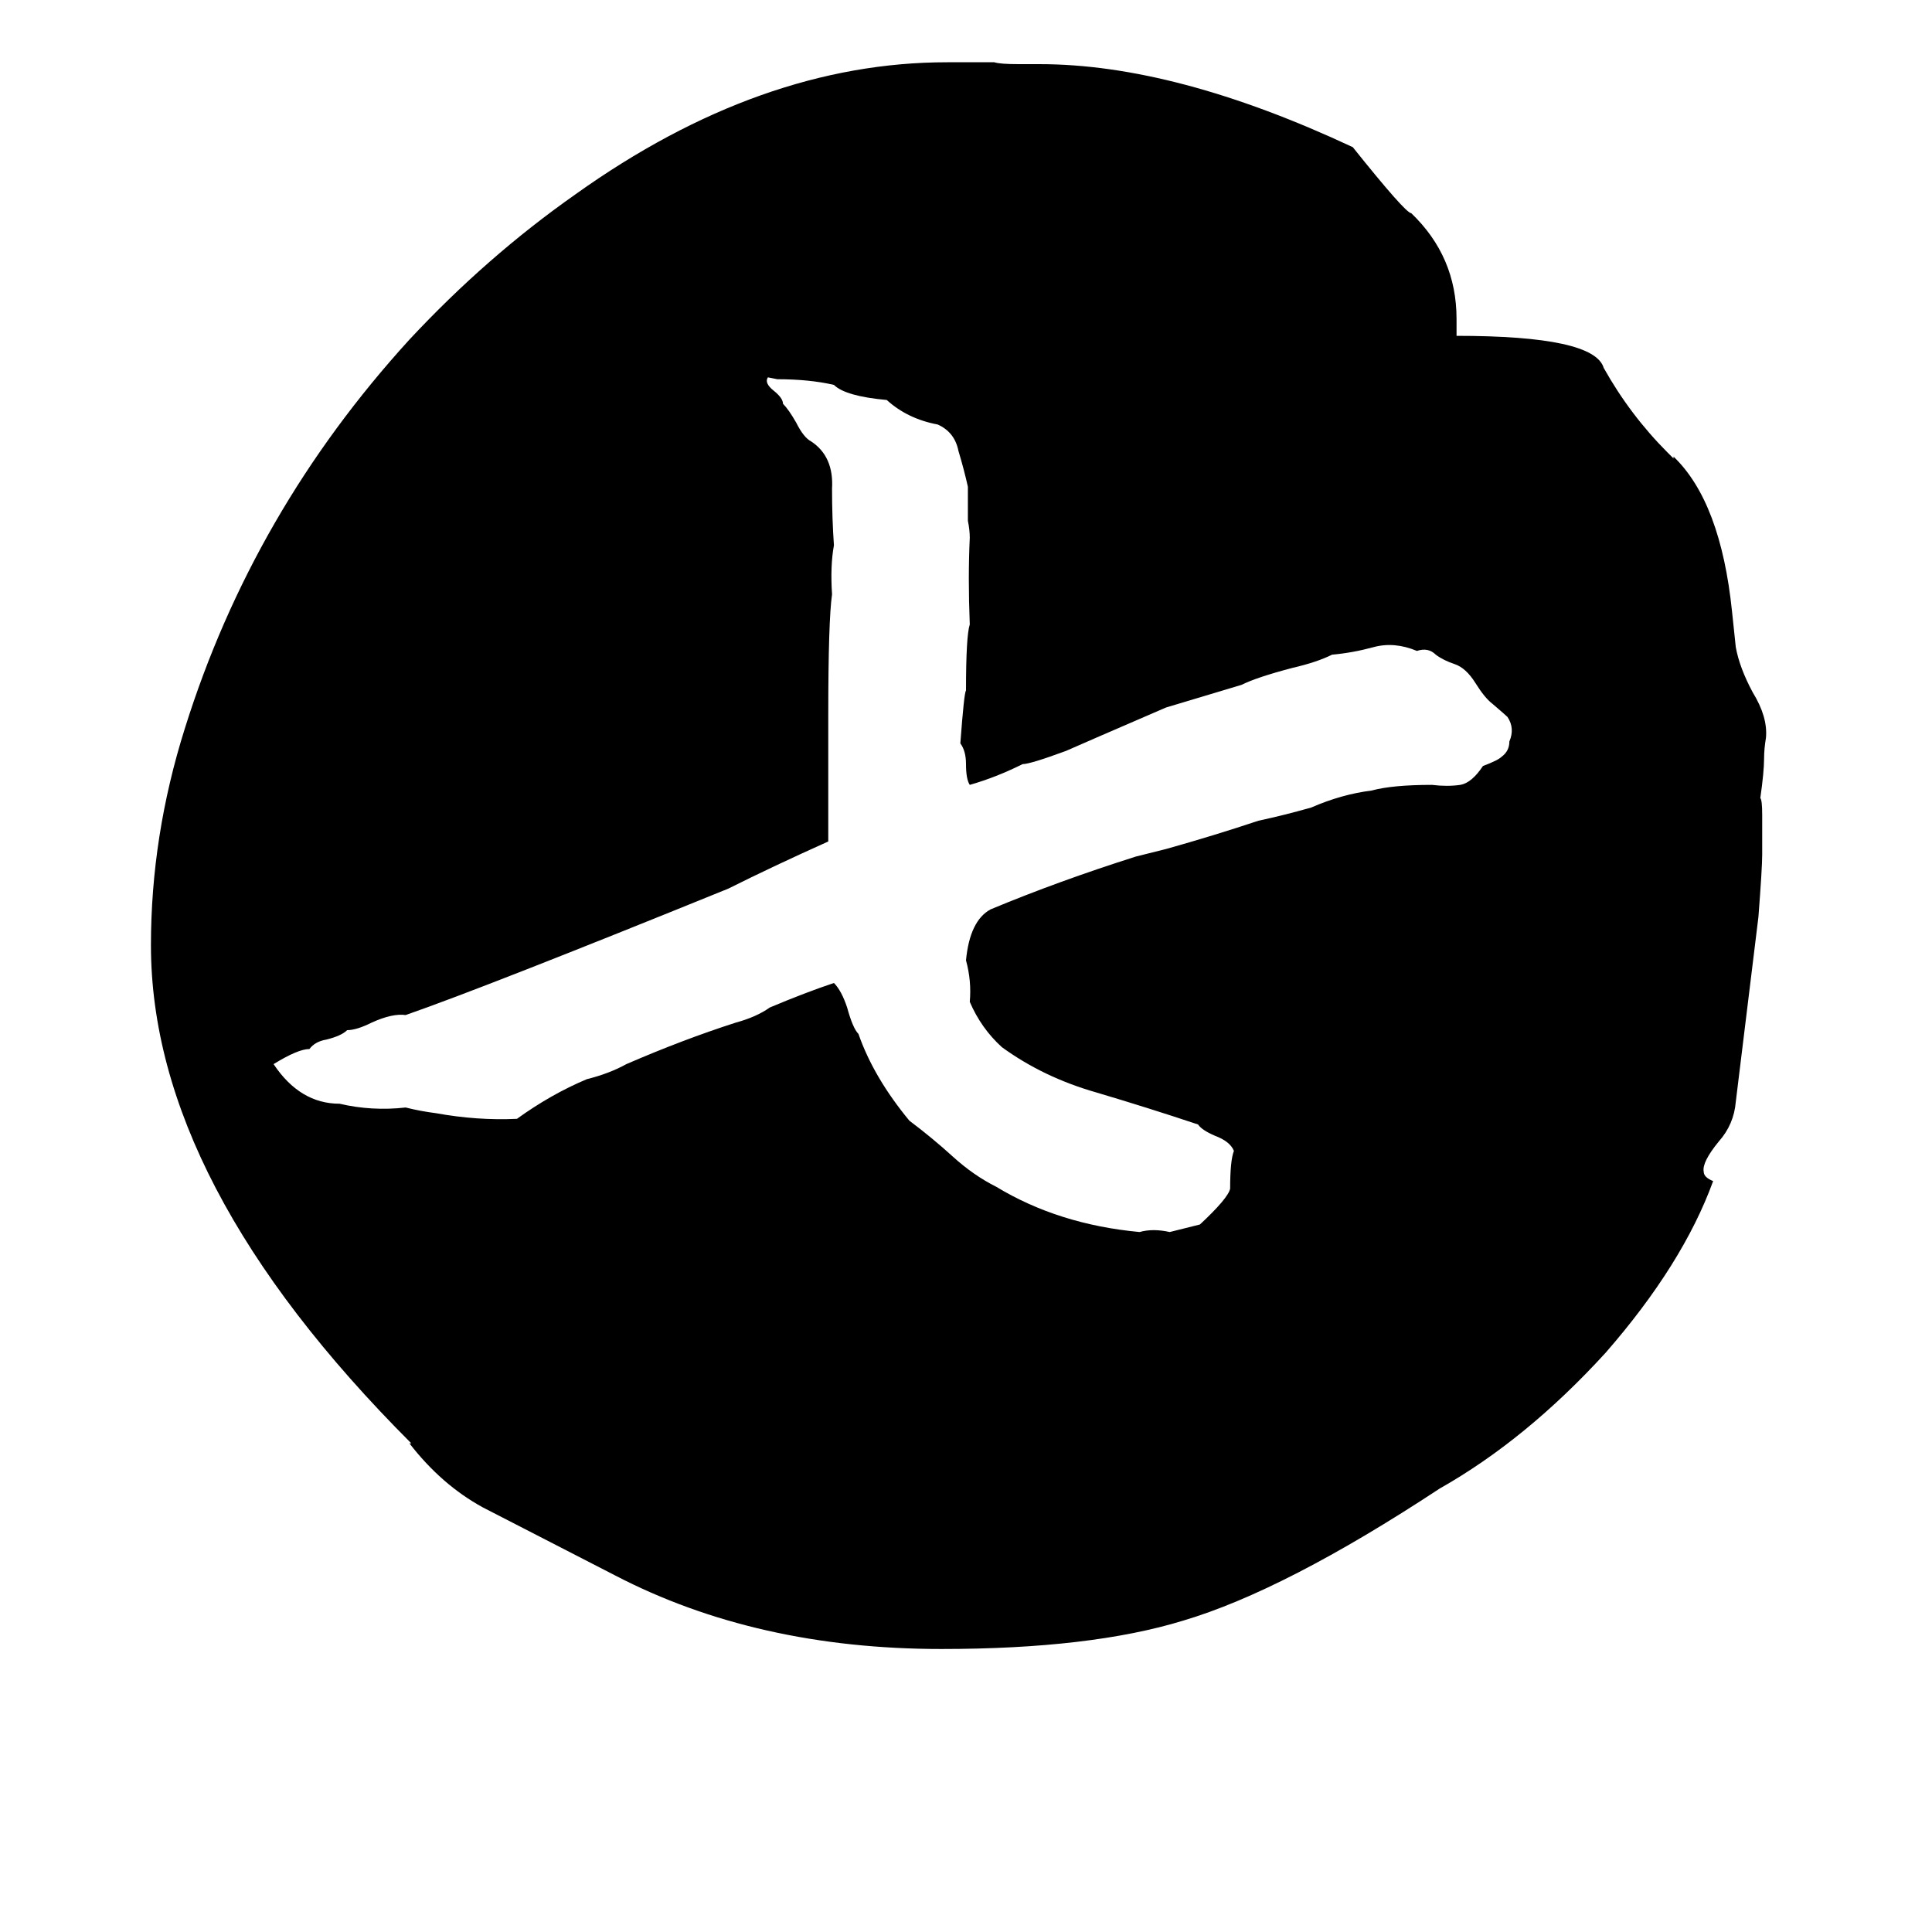<svg xmlns="http://www.w3.org/2000/svg" viewBox="0 -800 1024 1024">
	<path fill="#000000" d="M412 -599L407 -600Q405 -597 410 -593Q415 -589 415 -586Q418 -583 422 -576Q426 -568 430 -566Q442 -558 441 -541Q441 -525 442 -511Q440 -500 441 -485Q439 -471 439 -421V-365Q439 -359 439 -354Q410 -341 386 -329Q258 -277 215 -262Q208 -263 197 -258Q189 -254 184 -254Q181 -251 173 -249Q167 -248 164 -244Q158 -244 145 -236Q159 -215 180 -215Q197 -211 215 -213Q223 -211 231 -210Q253 -206 274 -207Q292 -220 311 -228Q323 -231 332 -236Q362 -249 390 -258Q401 -261 408 -266Q427 -274 442 -279Q446 -275 449 -266Q452 -255 455 -252Q463 -229 482 -206Q494 -197 505 -187Q516 -177 528 -171Q561 -151 604 -147Q611 -149 620 -147Q628 -149 636 -151Q651 -165 652 -170Q652 -185 654 -190Q652 -195 644 -198Q637 -201 635 -204Q608 -213 581 -221Q553 -229 531 -245Q520 -255 514 -269Q515 -280 512 -291Q514 -312 525 -318Q561 -333 602 -346Q610 -348 618 -350Q643 -357 667 -365Q681 -368 695 -372Q711 -379 727 -381Q738 -384 759 -384Q767 -383 774 -384Q780 -385 786 -394Q794 -397 796 -399Q800 -402 800 -407Q803 -414 799 -420Q798 -421 791 -427Q787 -430 782 -438Q777 -446 771 -448Q765 -450 761 -453Q757 -457 751 -455Q739 -460 728 -457Q717 -454 706 -453Q698 -449 685 -446Q666 -441 658 -437Q638 -431 618 -425Q574 -406 565 -402Q546 -395 542 -395Q528 -388 514 -384Q512 -387 512 -395Q512 -402 509 -406Q511 -433 512 -434Q512 -463 514 -469Q513 -494 514 -515Q514 -519 513 -524Q513 -533 513 -542Q511 -551 508 -561Q506 -571 497 -575Q481 -578 470 -588Q448 -590 442 -596Q429 -599 412 -599ZM772 -631V-622Q845 -622 850 -605Q864 -580 884 -560L887 -557V-558Q912 -534 918 -476L920 -457Q922 -446 929 -433Q937 -420 936 -409Q935 -403 935 -398Q935 -391 933 -377Q934 -376 934 -368V-347Q934 -340 932 -314Q929 -289 926 -265L920 -216Q919 -204 911 -195Q902 -184 903 -179Q903 -176 908 -174Q892 -130 851 -83Q809 -37 763 -11Q681 43 627 59Q578 74 499 74Q401 74 326 35L256 -1Q234 -13 217 -35H218Q80 -173 80 -299Q80 -357 98 -414Q134 -529 217 -620Q258 -664 305 -697Q403 -767 502 -767H527Q530 -766 540 -766H551Q623 -766 717 -722Q745 -687 748 -687Q772 -664 772 -631Z"/>
</svg>